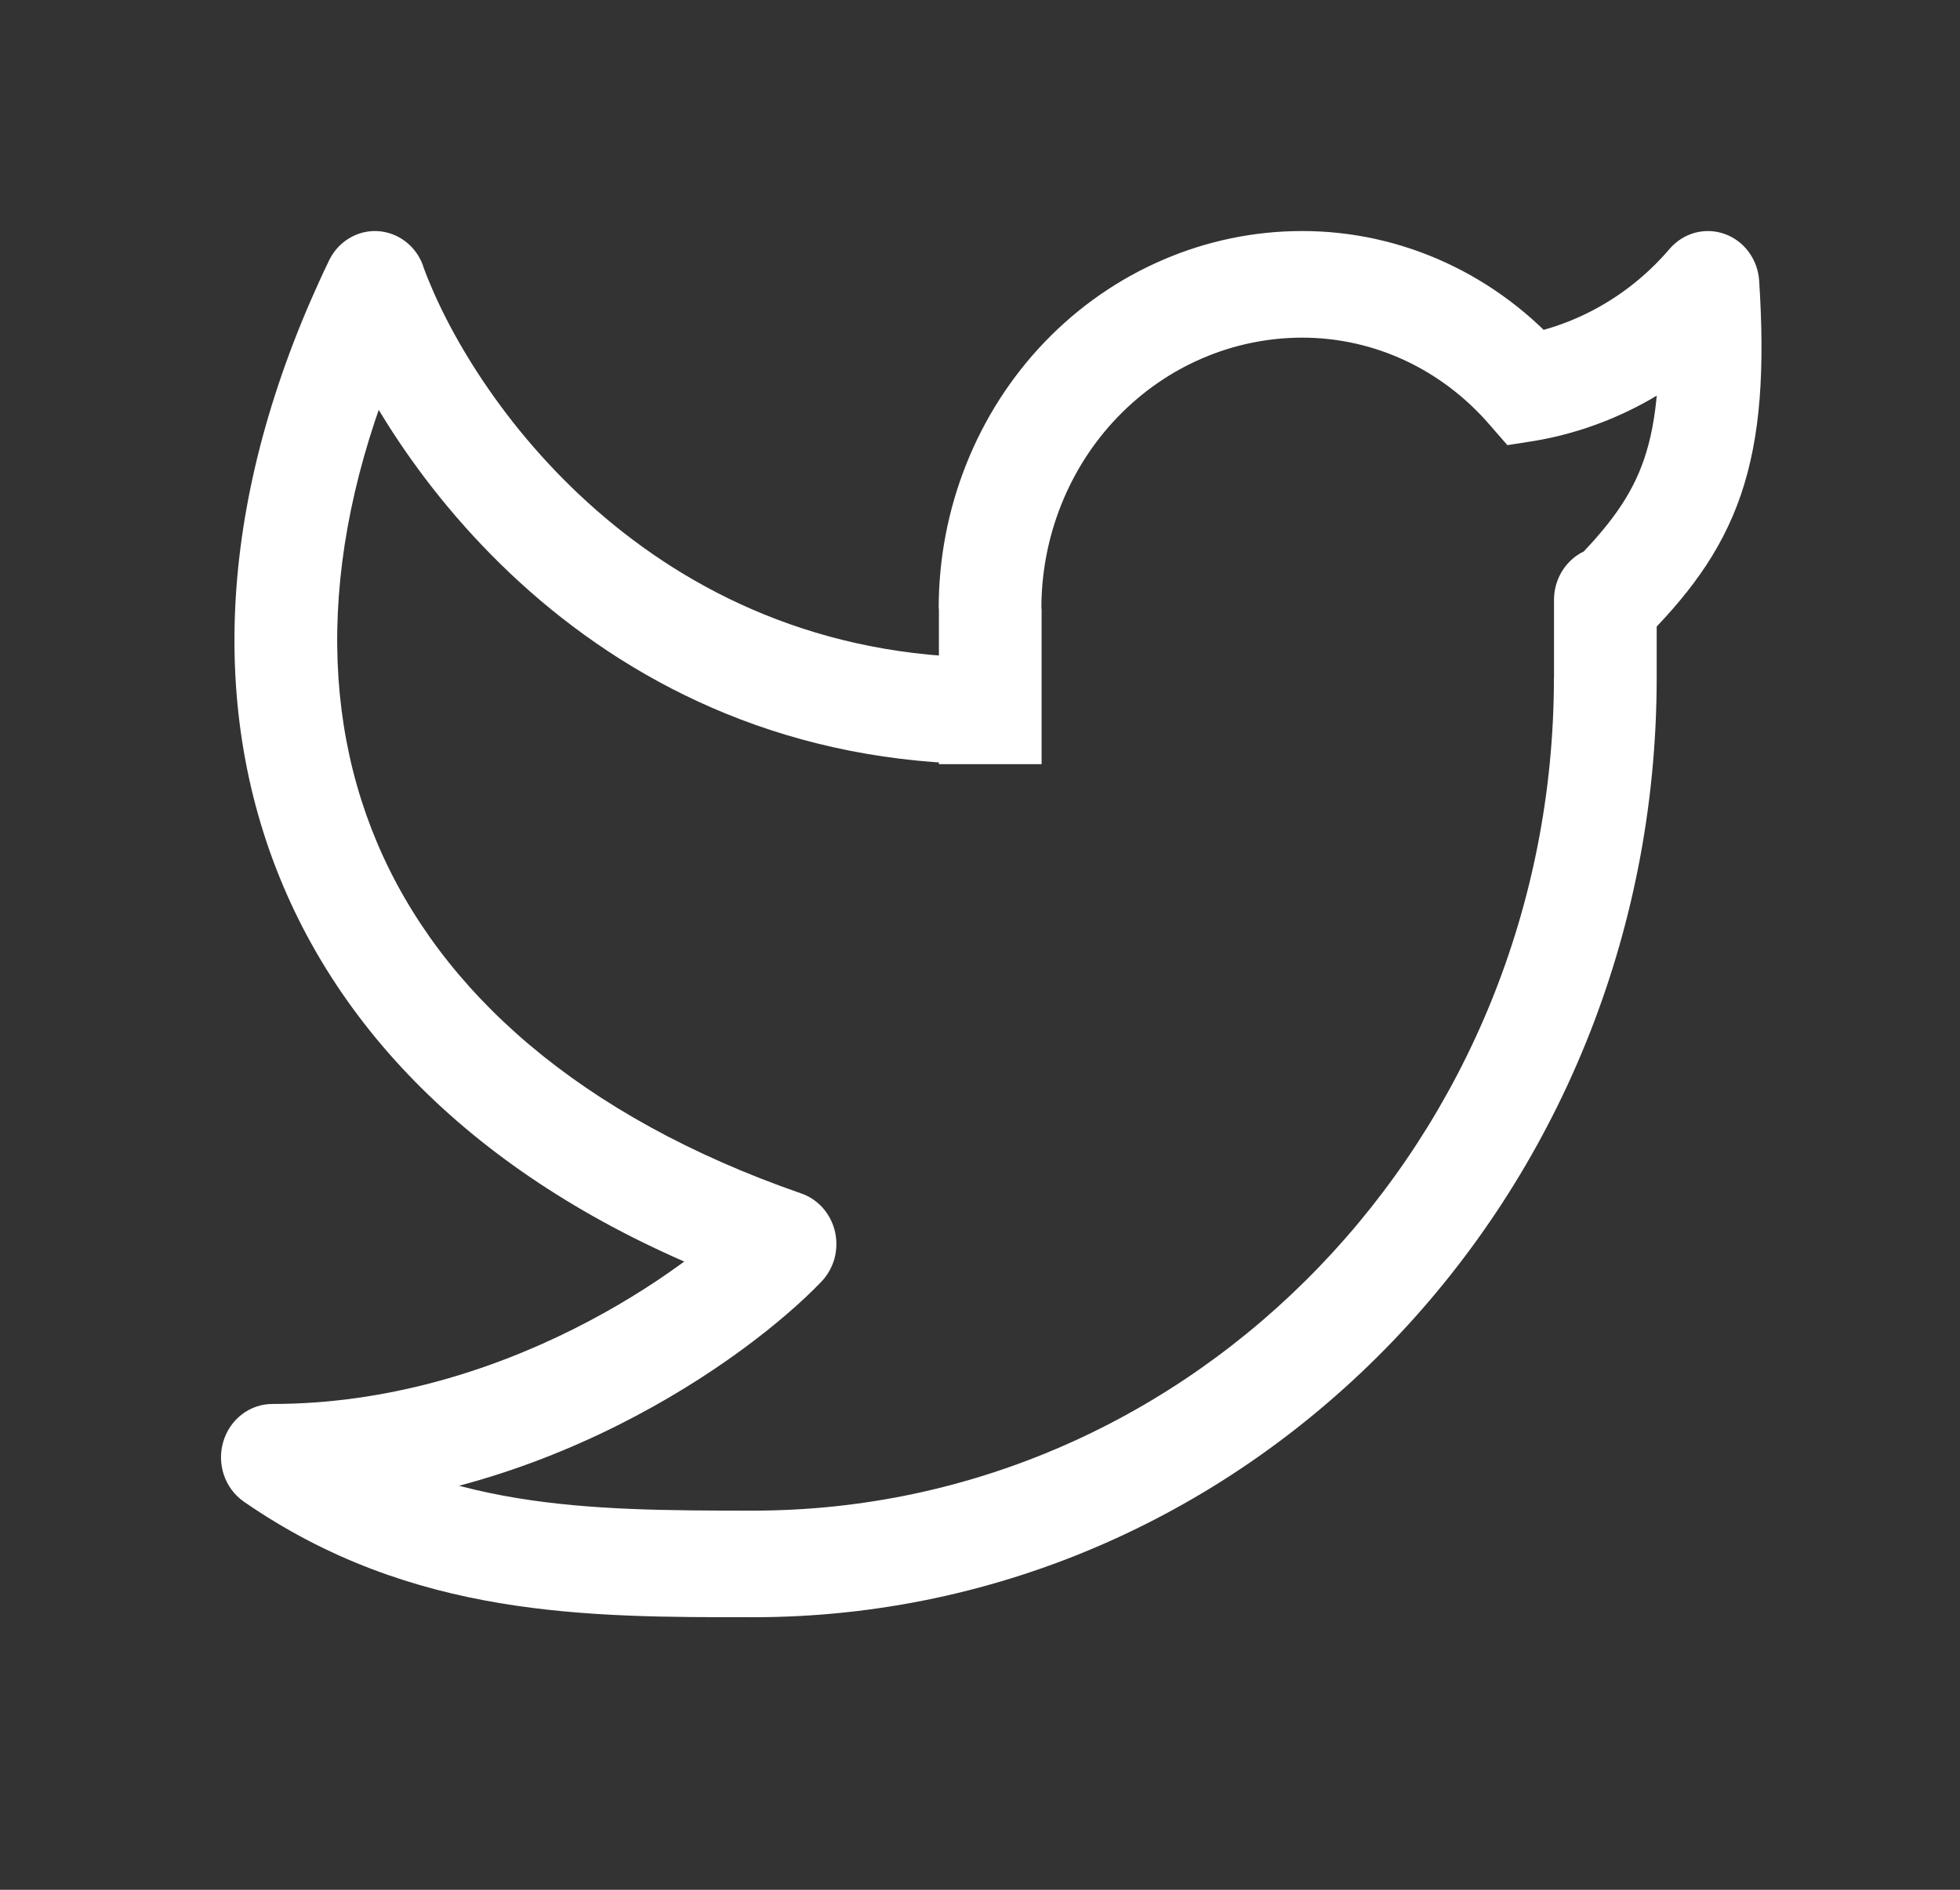<svg width="28" height="27" viewBox="0 0 28 27" fill="none" xmlns="http://www.w3.org/2000/svg">
<rect x="0" y="0" width="28" height="27" fill="#333333" stroke="none"/>
<path d="M24.398 4.063L25.131 4.012C25.122 3.863 25.07 3.72 24.982 3.6C24.895 3.481 24.775 3.392 24.639 3.343C24.503 3.294 24.355 3.288 24.215 3.325C24.076 3.363 23.95 3.442 23.853 3.554L24.398 4.063ZM23.667 8.571C23.667 8.369 23.59 8.175 23.452 8.032C23.315 7.889 23.128 7.809 22.934 7.809C22.739 7.809 22.552 7.889 22.415 8.032C22.277 8.175 22.2 8.369 22.2 8.571H23.667ZM3.892 20.821V20.059C3.734 20.059 3.581 20.111 3.454 20.209C3.328 20.306 3.235 20.443 3.189 20.6C3.143 20.756 3.147 20.924 3.2 21.078C3.253 21.232 3.353 21.364 3.484 21.455L3.892 20.821ZM5.356 4.063L6.044 3.796C5.994 3.657 5.906 3.536 5.79 3.448C5.675 3.361 5.538 3.31 5.395 3.302C5.252 3.294 5.11 3.33 4.987 3.405C4.863 3.479 4.764 3.59 4.7 3.723L5.356 4.063ZM11.215 17.774L11.734 18.312C11.822 18.22 11.886 18.106 11.921 17.982C11.955 17.857 11.957 17.725 11.929 17.599C11.9 17.473 11.841 17.357 11.757 17.261C11.673 17.165 11.567 17.093 11.448 17.052L11.215 17.774ZM21.813 5.545L21.27 6.057L21.534 6.36L21.923 6.299L21.813 5.545ZM23.667 4.113C23.742 5.298 23.672 6.017 23.487 6.56C23.308 7.085 22.994 7.518 22.426 8.083L23.441 9.183C24.084 8.543 24.58 7.916 24.87 7.069C25.153 6.237 25.212 5.274 25.131 4.012L23.667 4.113ZM23.667 9.68V8.571H22.2V9.681H23.667V9.68ZM13.413 8.696V10.157H14.88V8.696H13.413ZM13.413 10.157V10.918H14.88V10.157H13.413ZM18.599 3.301C17.917 3.301 17.242 3.441 16.612 3.713C15.982 3.984 15.41 4.381 14.928 4.882C14.446 5.383 14.064 5.978 13.804 6.632C13.543 7.286 13.409 7.988 13.41 8.696H14.877C14.876 8.188 14.972 7.684 15.159 7.215C15.346 6.745 15.62 6.318 15.966 5.959C16.312 5.6 16.722 5.314 17.174 5.12C17.626 4.925 18.111 4.825 18.6 4.824V3.301H18.599ZM22.199 9.68C22.2 16.255 17.076 21.583 10.757 21.583V23.106C17.887 23.106 23.667 17.095 23.667 9.68H22.199ZM4.669 4.329C5.467 6.541 8.46 10.918 14.146 10.918V9.395C9.281 9.395 6.71 5.647 6.042 3.796L4.669 4.329ZM4.7 3.723C3.164 6.916 2.928 10.015 4.044 12.654C5.158 15.285 7.553 17.308 10.983 18.496L11.448 17.052C8.287 15.955 6.287 14.169 5.387 12.04C4.489 9.917 4.619 7.302 6.013 4.402L4.7 3.723ZM10.696 17.236C9.813 18.155 7.157 20.059 3.892 20.059V21.583C7.656 21.583 10.665 19.425 11.734 18.312L10.696 17.236ZM22.357 5.035C21.883 4.488 21.303 4.052 20.656 3.753C20.009 3.454 19.308 3.3 18.6 3.301V4.824C19.658 4.824 20.61 5.298 21.27 6.057L22.357 5.035ZM21.923 6.299C23.091 6.101 24.159 5.491 24.945 4.572L23.853 3.554C23.294 4.21 22.535 4.647 21.703 4.792L21.923 6.299ZM3.484 21.455C5.891 23.121 8.414 23.106 10.757 23.106V21.583C8.366 21.583 6.286 21.566 4.299 20.187L3.484 21.455Z" fill="white"/>
</svg>